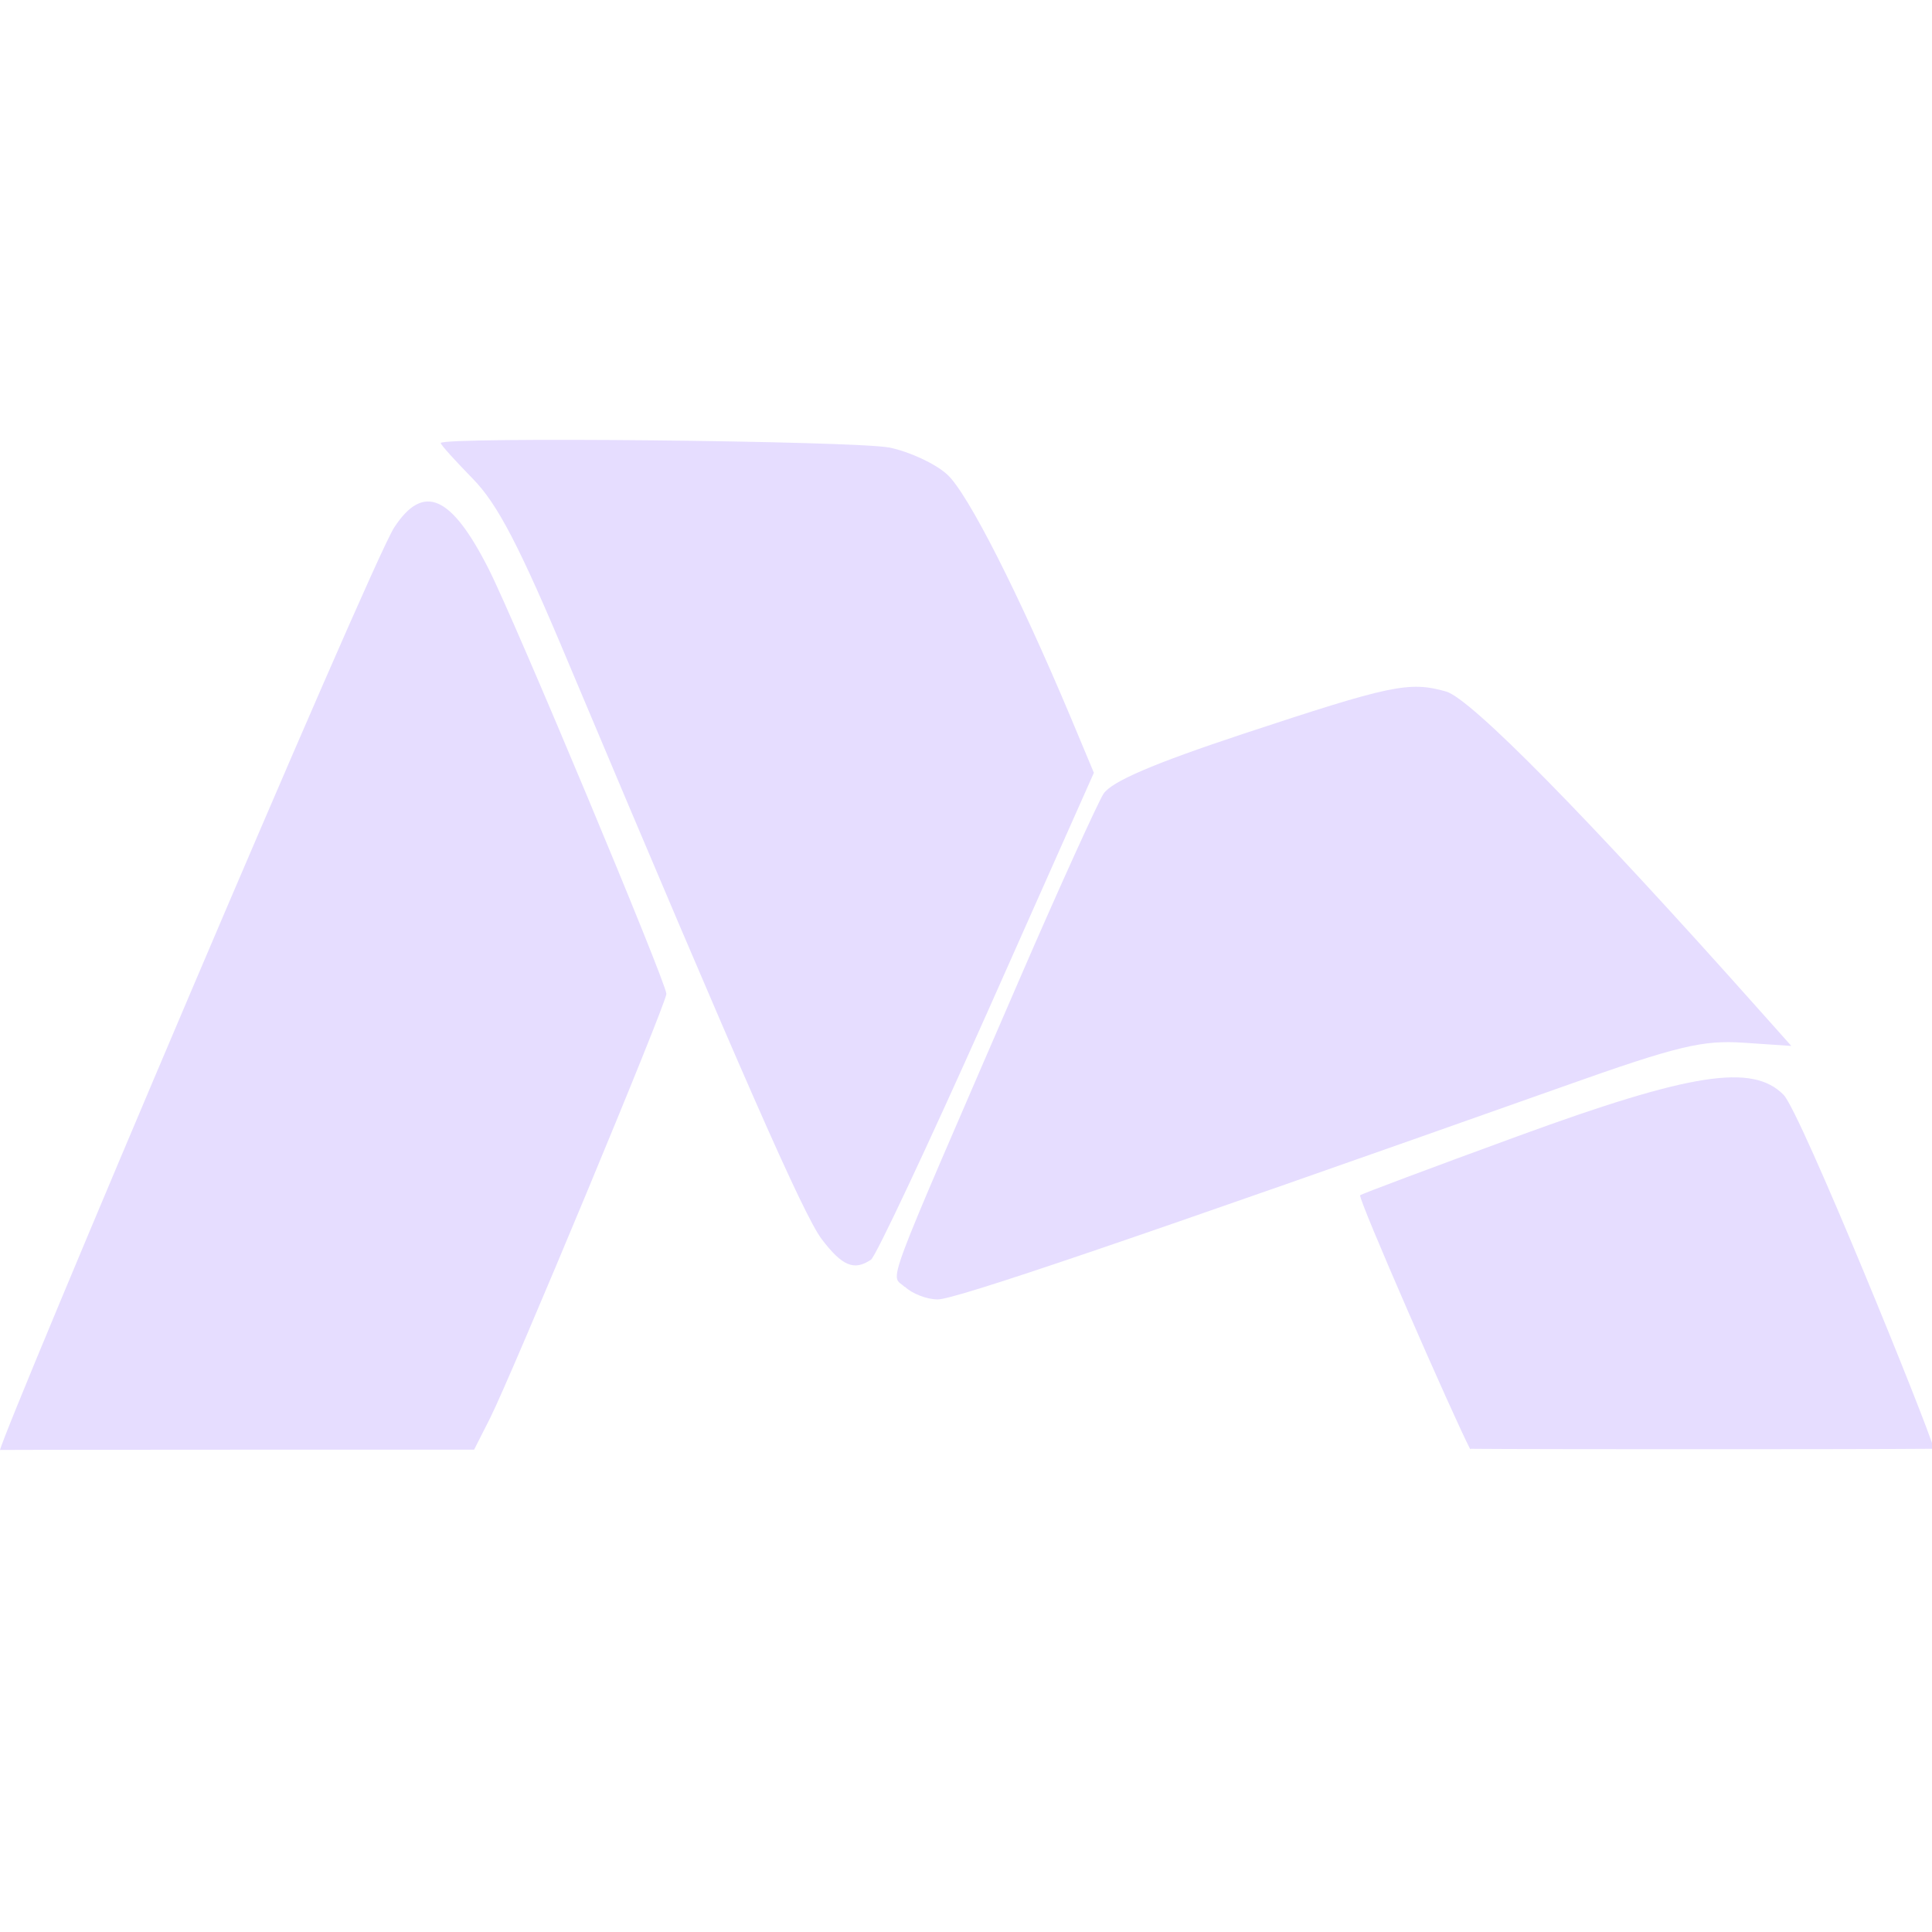 <svg xmlns="http://www.w3.org/2000/svg" width="16" height="16" version="1.1" viewBox="0 0 4.23 4.23">
 <g fill="#e6ddff" transform="translate(0,-292.767)">
  <path fill="#e6ddff" d="m0 295.942c0.007-0.042 0.811-1.94 0.863-2.02 0.064-0.098 0.125-0.071 0.207 0.091 0.057 0.112 0.389 0.906 0.389 0.93 0 0.021-0.337 0.831-0.386 0.929l-0.035 0.069h-0.511c-0.438 0-0.526 5.6e-4 -0.526 5.6e-4zm3.219-2e-3c-0.036-0.069-0.247-0.551-0.241-0.556 0.003-3e-3 0.158-0.061 0.344-0.129 0.38-0.139 0.515-0.16 0.583-0.091 0.037 0.037 0.318 0.729 0.329 0.775 0 0-0.081 1e-3 -0.509 1e-3 -0.468 0-0.505-1e-3 -0.505-1e-3zm-1.238-0.355c-0.031-0.031-0.056 0.036 0.252-0.676 0.087-0.201 0.17-0.383 0.183-0.404 0.018-0.027 0.109-0.066 0.305-0.131 0.324-0.107 0.364-0.116 0.445-0.093 0.054 0.015 0.31 0.275 0.69 0.702l0.066 0.074-0.104-7e-3c-0.09-6e-3 -0.143 6e-3 -0.396 0.096-0.946 0.335-1.33 0.466-1.369 0.466-0.024 0-0.057-0.013-0.072-0.028zm-0.182-0.105c-0.041-0.055-0.176-0.363-0.552-1.256-0.11-0.263-0.158-0.354-0.212-0.409-0.038-0.039-0.07-0.074-0.07-0.078 0-0.014 0.907-5e-3 0.983 0.01 0.043 9e-3 0.1 0.035 0.126 0.059 0.045 0.041 0.156 0.26 0.27 0.531l0.051 0.122-0.234 0.526c-0.129 0.289-0.243 0.532-0.254 0.54-0.037 0.025-0.063 0.014-0.108-0.045z"/>
 </g>
</svg>
